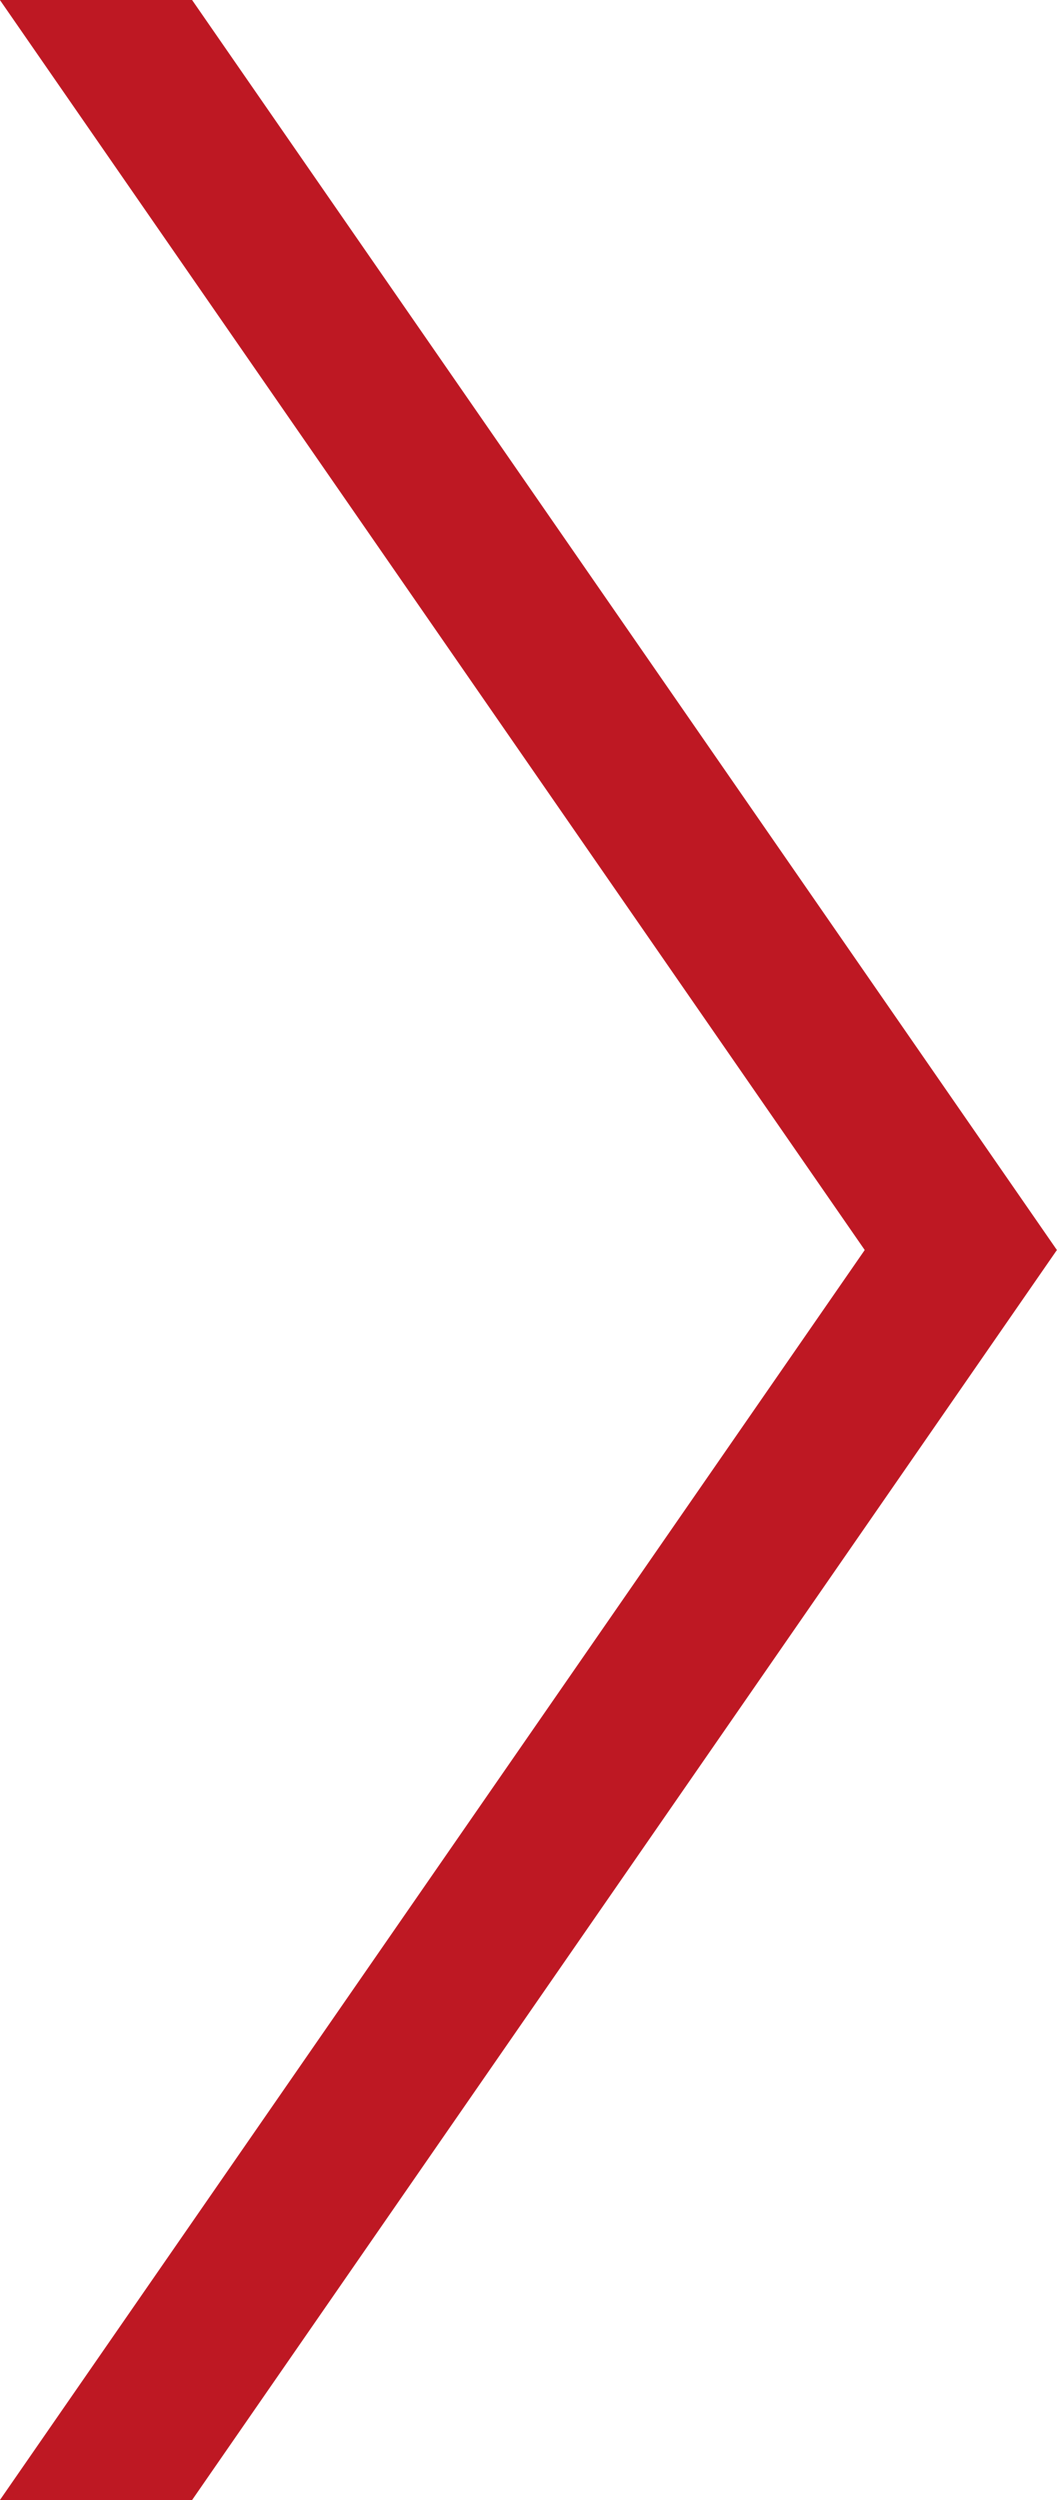 <?xml version="1.0" encoding="UTF-8" standalone="no"?>
<svg
   xmlns:dc="http://purl.org/dc/elements/1.1/"
   xmlns:cc="http://creativecommons.org/ns#"
   xmlns:rdf="http://www.w3.org/1999/02/22-rdf-syntax-ns#"
   xmlns:svg="http://www.w3.org/2000/svg"
   xmlns="http://www.w3.org/2000/svg"
   xmlns:sodipodi="http://sodipodi.sourceforge.net/DTD/sodipodi-0.dtd"
   xmlns:inkscape="http://www.inkscape.org/namespaces/inkscape"
   width="11"
   height="26"
   viewBox="0 0 11 26"
   version="1.1"
   id="svg15"
   sodipodi:docname="[_].svg"
   inkscape:version="0.92.2 (5c3e80d, 2017-08-06)">
  <sodipodi:namedview
     pagecolor="#ffffff"
     bordercolor="#666666"
     borderopacity="1"
     objecttolerance="10"
     gridtolerance="10"
     guidetolerance="10"
     inkscape:pageopacity="0"
     inkscape:pageshadow="2"
     inkscape:window-width="1496"
     inkscape:window-height="722"
     id="namedview17"
     showgrid="false"
     inkscape:zoom="4.76792"
     inkscape:cx="38.822921"
     inkscape:cy="6.4359133"
     inkscape:window-x="0"
     inkscape:window-y="0"
     inkscape:window-maximized="0"
     inkscape:current-layer="svg15" />
  <!-- Generator: Sketch 50.2 (55047) - http://www.bohemiancoding.com/sketch -->
  <title
     id="title2">[&gt;]</title>
  <desc
     id="desc4">Created with Sketch.</desc>
  <defs
     id="defs6" />
  <g
     style="fill:#be1823;fill-rule:evenodd;stroke:none;stroke-width:1"
     transform="translate(-1132.08,-1936.097)"
     id="book/book">
    <g
       transform="translate(65,1570)"
       id="Group-6">
      <g
         transform="translate(1100,342)"
         id="[&gt;]">
        <polygon
           points="41,35 32,22 30,22 39,35 30,48 32,48 "
           id="Combined-Shape-Copy-2"
           transform="translate(-62.921,2.097)" />
      </g>
    </g>
  </g>
</svg>
